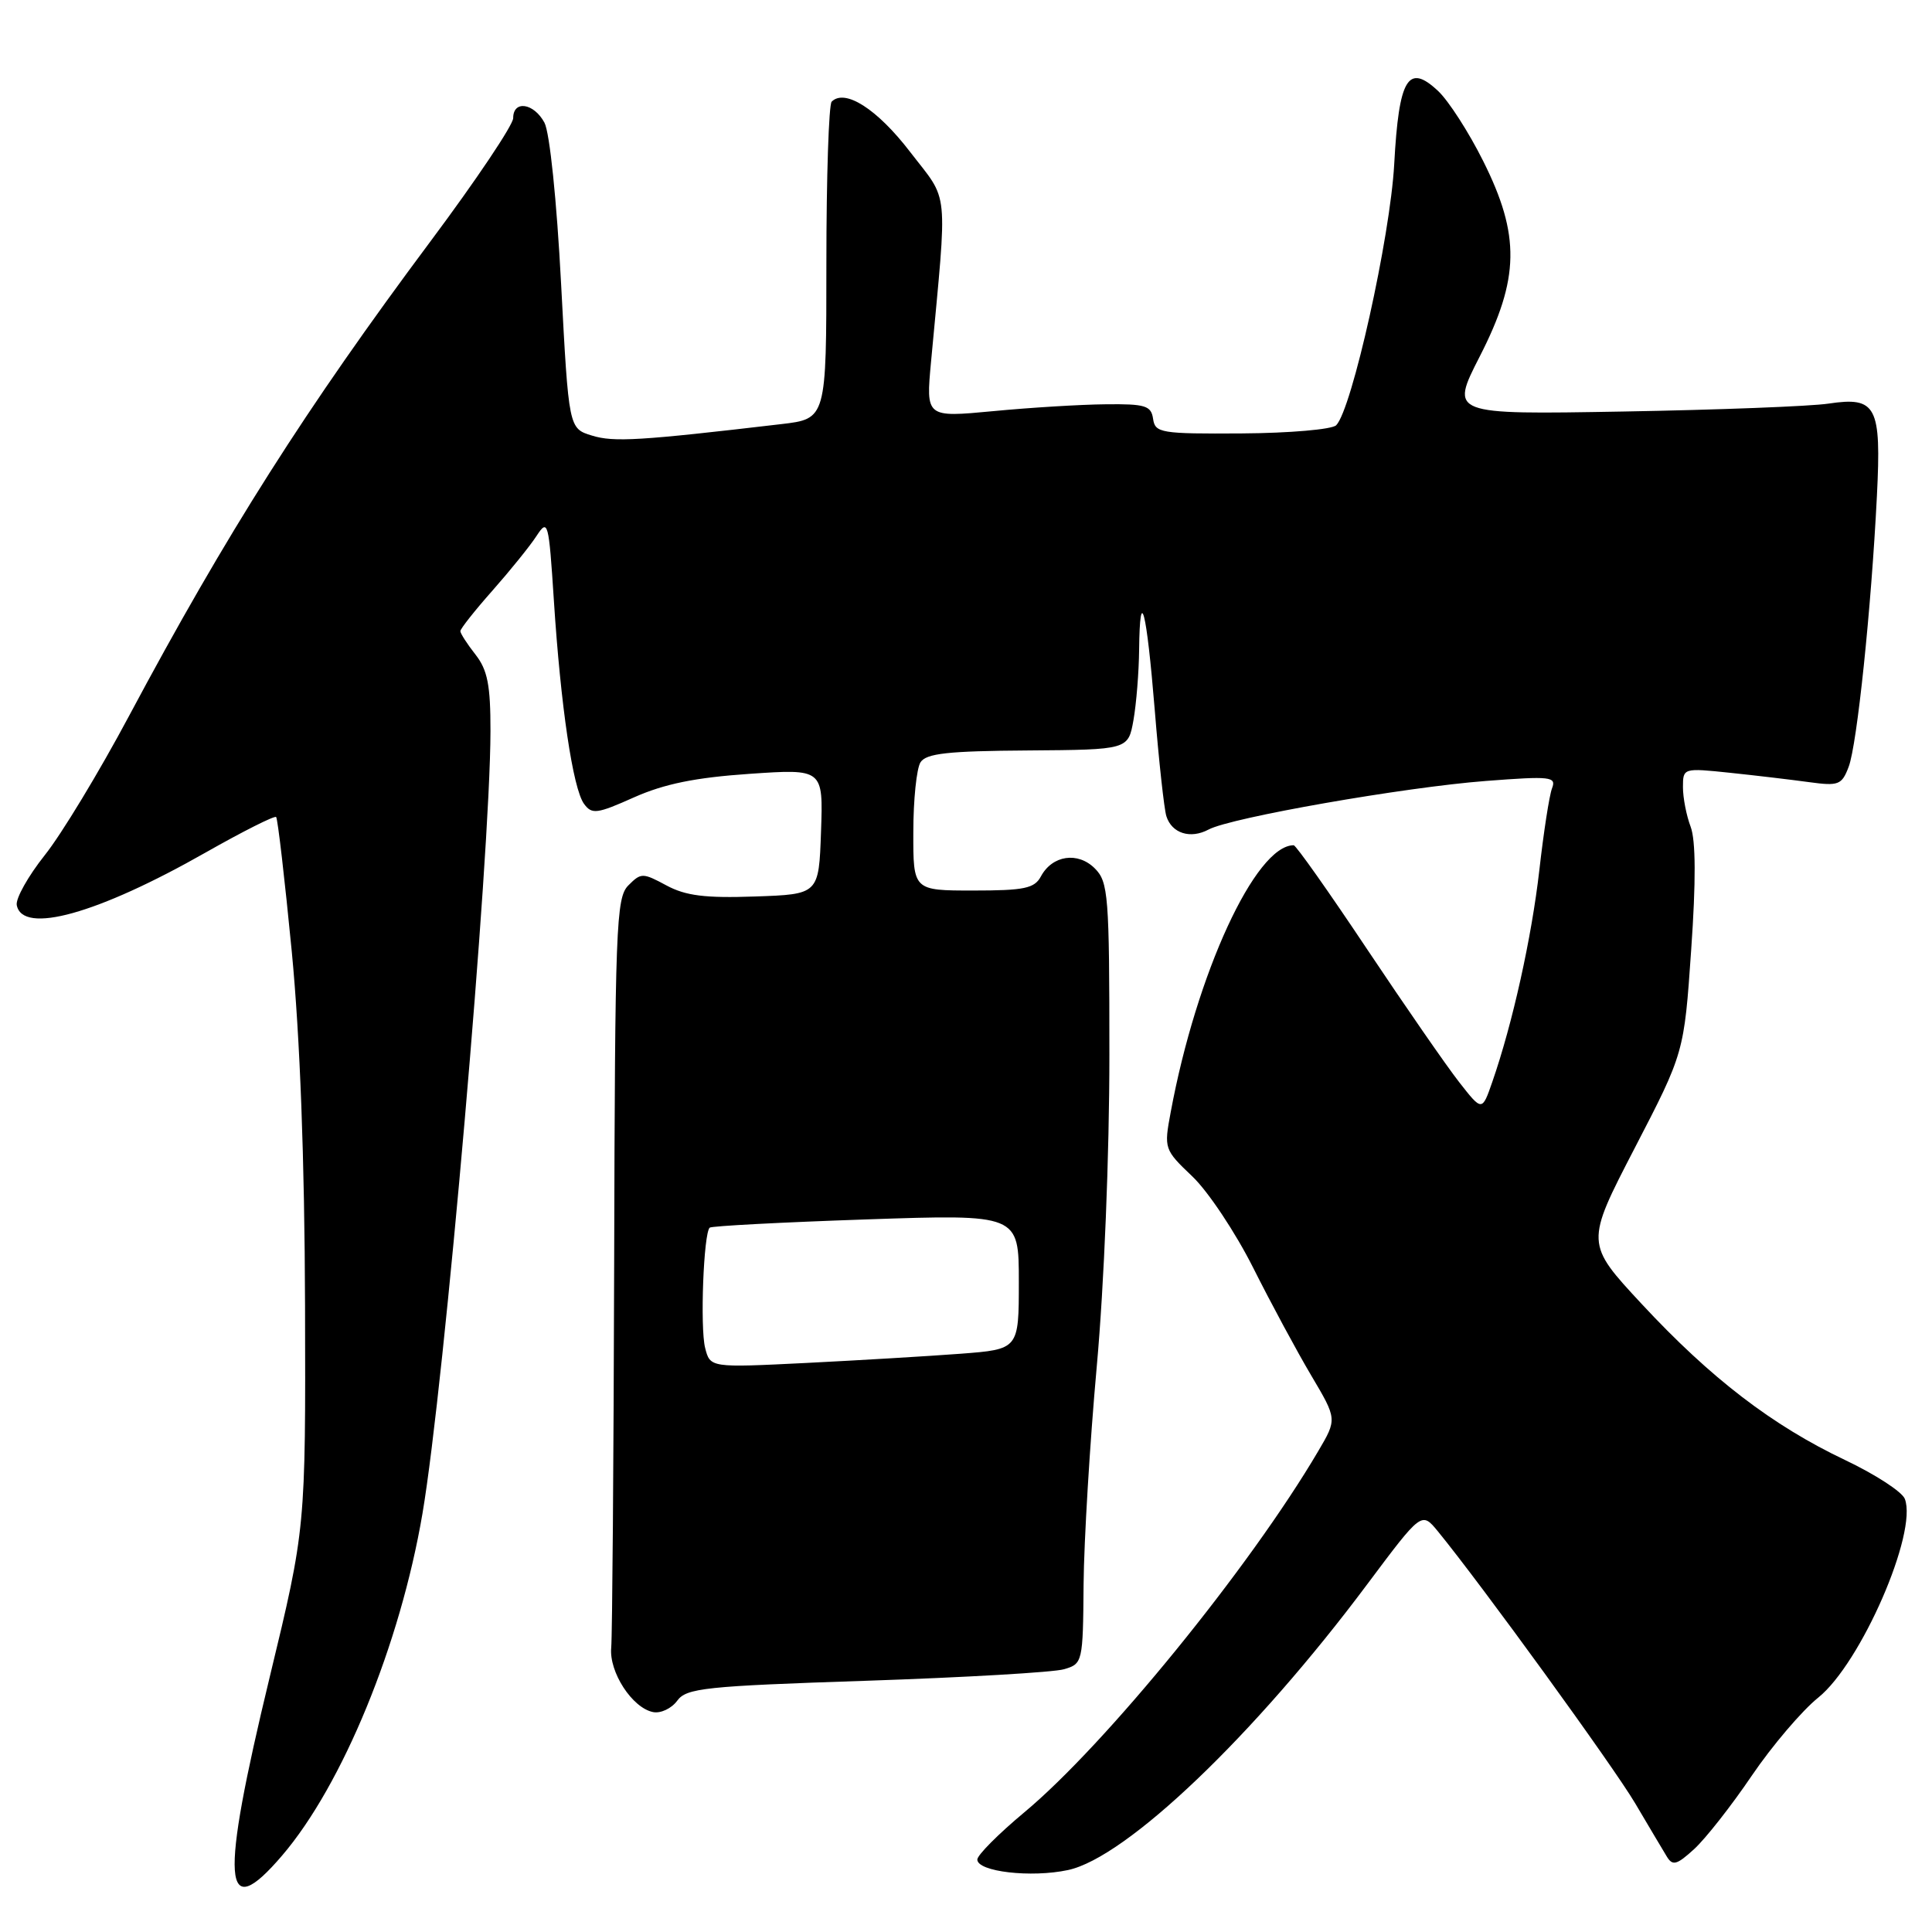 <?xml version="1.0" encoding="UTF-8" standalone="no"?>
<!DOCTYPE svg PUBLIC "-//W3C//DTD SVG 1.1//EN" "http://www.w3.org/Graphics/SVG/1.1/DTD/svg11.dtd" >
<svg xmlns="http://www.w3.org/2000/svg" xmlns:xlink="http://www.w3.org/1999/xlink" version="1.1" viewBox="0 0 256 256">
 <g >
 <path fill="currentColor"
d=" M 37.38 245.87 C 45.39 236.51 53.03 217.90 55.98 200.55 C 58.89 183.43 64.97 113.49 64.99 96.88 C 65.00 90.78 64.60 88.77 63.00 86.73 C 61.90 85.33 61.00 83.93 61.00 83.63 C 61.00 83.32 62.91 80.90 65.25 78.26 C 67.59 75.61 70.22 72.36 71.09 71.02 C 72.61 68.70 72.71 69.08 73.39 79.55 C 74.29 93.53 75.91 104.50 77.39 106.52 C 78.43 107.94 79.10 107.85 84.02 105.65 C 88.02 103.87 92.15 103.03 99.29 102.54 C 109.08 101.87 109.08 101.87 108.79 110.19 C 108.50 118.50 108.50 118.50 100.04 118.79 C 93.44 119.02 90.86 118.70 88.30 117.32 C 85.16 115.63 84.94 115.63 83.26 117.32 C 81.63 118.95 81.49 122.72 81.38 167.29 C 81.31 193.81 81.13 216.77 80.99 218.32 C 80.68 221.55 83.78 226.32 86.54 226.86 C 87.55 227.06 88.98 226.38 89.73 225.36 C 90.95 223.68 93.37 223.42 114.79 222.71 C 127.83 222.27 139.62 221.59 141.00 221.18 C 143.45 220.46 143.50 220.25 143.58 209.97 C 143.63 204.21 144.41 191.19 145.33 181.02 C 146.30 170.29 147.00 152.99 147.00 139.77 C 147.00 118.63 146.86 116.86 145.07 115.07 C 142.82 112.82 139.44 113.32 137.93 116.12 C 137.08 117.72 135.73 118.00 128.96 118.00 C 121.00 118.00 121.00 118.00 121.02 110.25 C 121.02 105.99 121.45 101.83 121.97 101.01 C 122.72 99.83 125.60 99.51 136.20 99.44 C 149.49 99.34 149.49 99.34 150.19 95.42 C 150.57 93.26 150.91 89.06 150.94 86.08 C 151.04 77.33 151.92 80.74 153.01 94.07 C 153.56 100.90 154.26 107.24 154.55 108.15 C 155.27 110.43 157.74 111.21 160.16 109.91 C 163.13 108.33 186.06 104.31 196.90 103.48 C 205.50 102.82 206.25 102.91 205.65 104.46 C 205.29 105.40 204.54 110.27 203.97 115.30 C 202.95 124.23 200.43 135.62 197.73 143.38 C 196.38 147.27 196.38 147.27 193.34 143.38 C 191.67 141.25 186.18 133.31 181.13 125.75 C 176.09 118.19 171.72 112.00 171.42 112.00 C 166.36 112.00 158.53 128.98 155.12 147.39 C 154.22 152.20 154.26 152.33 158.00 155.89 C 160.08 157.87 163.71 163.32 166.06 168.00 C 168.41 172.68 171.87 179.10 173.75 182.27 C 177.17 188.04 177.17 188.04 174.68 192.27 C 165.64 207.65 146.48 231.19 135.73 240.14 C 132.30 243.00 129.50 245.81 129.50 246.40 C 129.50 248.01 136.63 248.84 141.52 247.79 C 149.26 246.14 166.23 229.93 181.19 209.89 C 188.37 200.29 188.37 200.29 190.51 202.89 C 196.26 209.91 213.77 234.04 216.67 238.95 C 218.47 242.00 220.36 245.18 220.86 246.00 C 221.63 247.27 222.18 247.12 224.50 245.00 C 226.00 243.62 229.43 239.26 232.11 235.30 C 234.80 231.34 238.77 226.67 240.94 224.93 C 246.58 220.39 254.12 203.08 252.40 198.61 C 252.04 197.67 248.48 195.36 244.48 193.46 C 234.85 188.89 226.68 182.62 217.56 172.81 C 210.07 164.75 210.07 164.75 216.61 152.12 C 223.15 139.50 223.15 139.50 224.09 125.87 C 224.73 116.75 224.70 111.35 224.02 109.55 C 223.46 108.08 223.00 105.72 223.00 104.31 C 223.00 101.76 223.04 101.75 229.25 102.40 C 232.69 102.76 237.40 103.32 239.73 103.64 C 243.62 104.17 244.05 104.01 244.96 101.60 C 246.07 98.68 247.95 80.67 248.70 65.72 C 249.30 53.79 248.64 52.53 242.29 53.48 C 239.91 53.84 227.66 54.31 215.05 54.53 C 192.14 54.93 192.14 54.93 196.07 47.24 C 201.36 36.90 201.46 31.19 196.53 21.34 C 194.63 17.53 191.94 13.35 190.56 12.06 C 186.58 8.32 185.36 10.35 184.74 21.76 C 184.21 31.43 179.13 54.27 177.05 56.35 C 176.50 56.90 170.88 57.39 164.56 57.43 C 153.81 57.50 153.06 57.37 152.79 55.50 C 152.54 53.75 151.76 53.51 146.50 53.57 C 143.20 53.60 136.49 54.01 131.59 54.48 C 122.68 55.32 122.68 55.32 123.37 47.91 C 125.56 24.35 125.81 26.91 120.58 20.11 C 116.22 14.43 111.95 11.71 110.20 13.47 C 109.82 13.86 109.50 23.48 109.50 34.84 C 109.50 55.50 109.50 55.50 103.50 56.20 C 84.77 58.40 81.33 58.61 78.45 57.72 C 75.36 56.78 75.36 56.78 74.35 37.64 C 73.77 26.55 72.84 17.55 72.14 16.25 C 70.73 13.64 68.00 13.24 68.00 15.65 C 68.00 16.55 63.10 23.86 57.10 31.90 C 40.51 54.14 30.02 70.66 17.08 94.90 C 13.15 102.27 8.13 110.57 5.92 113.33 C 3.72 116.10 2.06 119.07 2.22 119.93 C 2.97 123.88 12.94 121.10 27.27 112.95 C 32.19 110.16 36.38 108.05 36.59 108.26 C 36.80 108.47 37.73 116.49 38.66 126.07 C 39.76 137.54 40.36 153.59 40.42 173.00 C 40.50 202.50 40.50 202.50 35.75 222.17 C 29.11 249.65 29.49 255.09 37.38 245.87 Z  M 93.43 178.59 C 92.75 175.88 93.23 163.40 94.04 162.67 C 94.30 162.45 103.61 161.96 114.75 161.58 C 135.00 160.89 135.00 160.89 135.00 169.84 C 135.00 178.79 135.00 178.79 127.25 179.38 C 122.99 179.70 113.78 180.25 106.80 180.60 C 94.10 181.23 94.10 181.23 93.43 178.59 Z "/>
</g>
</svg>